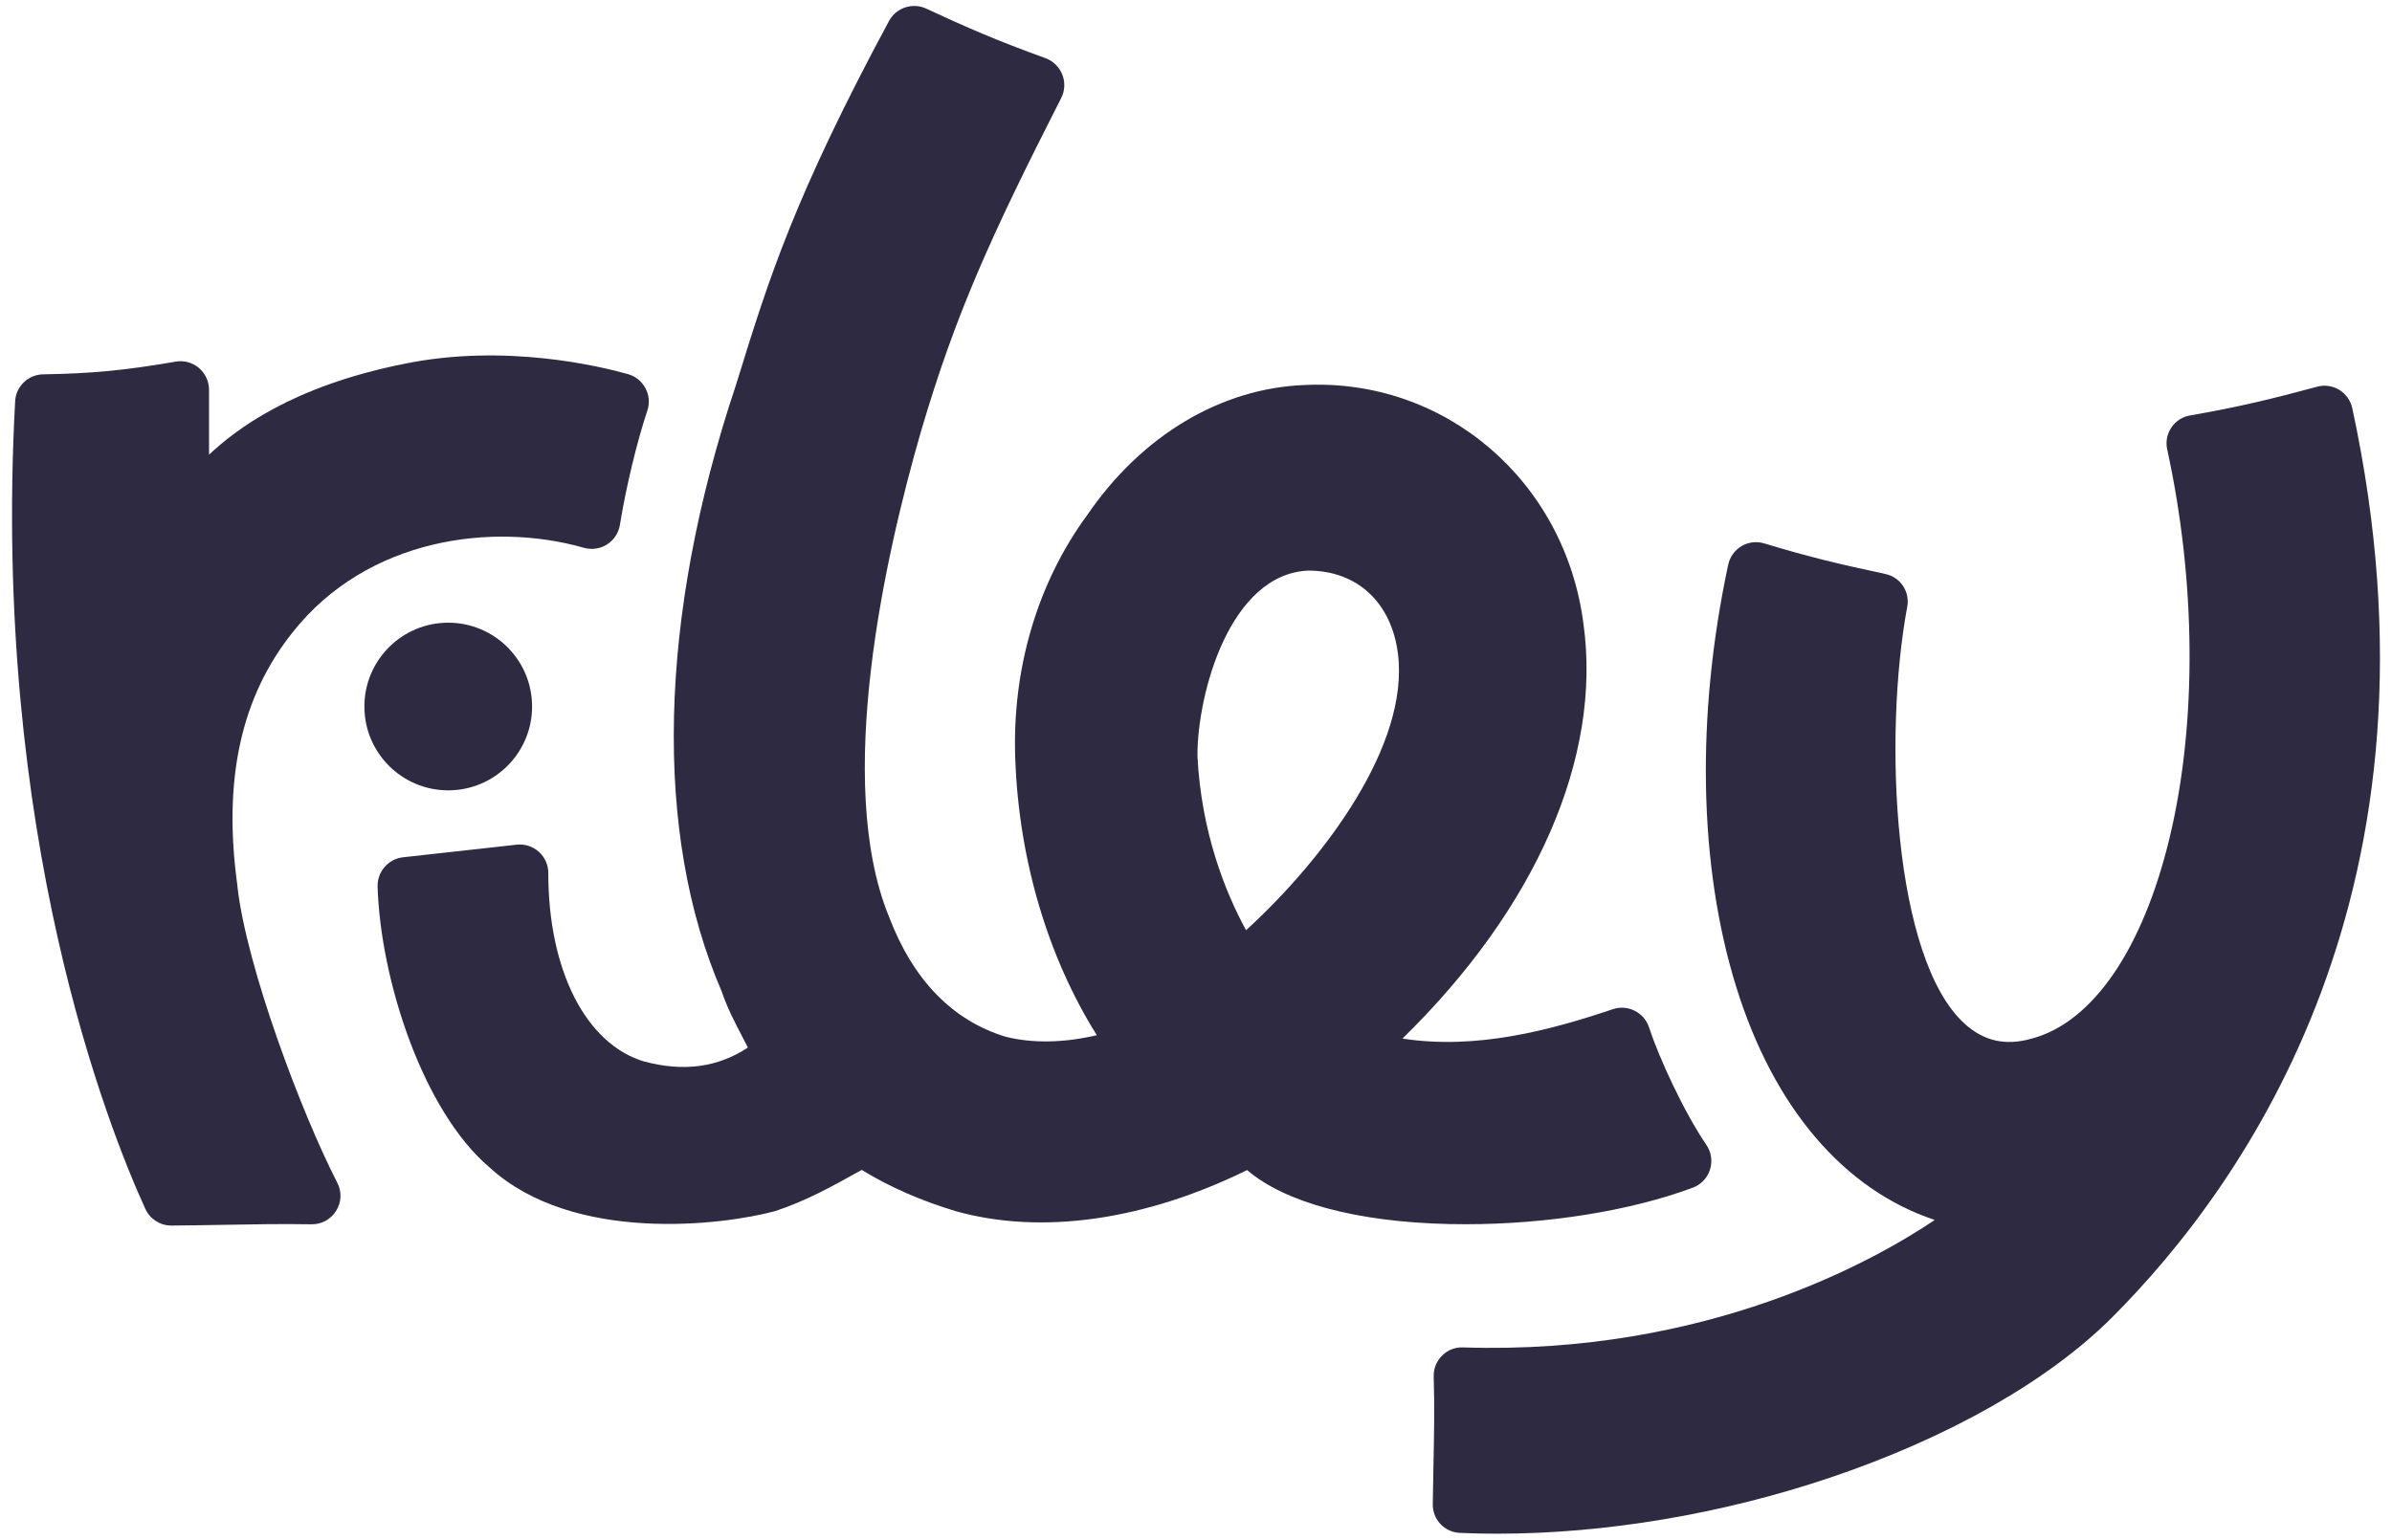 <svg width="118" height="76" viewBox="0 0 118 76" fill="none" xmlns="http://www.w3.org/2000/svg">
<path d="M22.112 39C24.396 39 26.248 37.148 26.248 34.864C26.248 32.579 24.396 30.727 22.112 30.727C19.827 30.727 17.976 32.579 17.976 34.864C17.976 37.148 19.827 39 22.112 39Z" fill="#2E2A42"/>
<path d="M11.713 43.722V43.715C10.989 38.49 11.882 34.394 14.446 31.189C18.131 26.539 24.313 25.749 28.801 27.03C29.191 27.141 29.611 27.08 29.948 26.864C30.286 26.65 30.515 26.3 30.58 25.905C30.882 24.038 31.415 21.822 31.934 20.262C32.057 19.892 32.027 19.5 31.84 19.158C31.659 18.813 31.352 18.567 30.975 18.461C29.642 18.084 24.907 16.926 19.915 17.958C14.365 19.07 11.61 21.221 10.312 22.436V19.236C10.312 18.818 10.128 18.423 9.809 18.154C9.489 17.887 9.072 17.774 8.664 17.845C6.209 18.272 4.5 18.436 2.133 18.471C1.393 18.481 0.784 19.065 0.747 19.802C-0.416 41.212 5.371 55.716 7.17 59.653C7.399 60.154 7.902 60.476 8.448 60.476H8.458C9.328 60.471 10.176 60.453 11.019 60.44C12.498 60.413 13.895 60.388 15.359 60.413C15.857 60.423 16.317 60.174 16.582 59.748C16.846 59.326 16.869 58.808 16.64 58.365C14.878 54.938 12.154 47.71 11.711 43.73V43.725L11.713 43.722Z" fill="#2E2A42"/>
<path d="M72.306 60.41C76.306 60.41 80.442 59.751 83.504 58.608C83.914 58.455 84.221 58.133 84.355 57.718C84.488 57.3 84.423 56.852 84.174 56.49C83.069 54.865 81.846 52.215 81.346 50.691C81.23 50.336 80.978 50.047 80.641 49.876C80.304 49.707 79.922 49.679 79.562 49.8C76.46 50.844 72.824 51.813 69.186 51.249C75.778 44.804 79.028 37.372 78.115 30.791C77.21 23.724 71.282 18.654 64.351 18.999C60.22 19.157 56.313 21.497 53.638 25.409C51.173 28.758 49.91 33.045 50.086 37.478C50.264 42.411 51.688 47.221 54.106 51.081C52.491 51.463 50.936 51.493 49.6 51.156C46.976 50.351 45.039 48.354 43.846 45.214C41.142 38.557 43.675 27.372 45.429 21.301C47.145 15.469 48.873 11.672 52.35 4.837C52.534 4.475 52.554 4.052 52.403 3.677C52.252 3.302 51.95 3.005 51.568 2.867C49.173 2.002 47.711 1.365 45.696 0.427C45.016 0.11 44.209 0.379 43.854 1.038C39.187 9.715 37.916 13.801 36.45 18.533L36.296 19.026C32.472 30.494 32.228 41.118 35.599 48.915C35.869 49.717 36.233 50.417 36.618 51.156C36.711 51.33 36.802 51.508 36.895 51.692C35.403 52.673 33.723 52.9 31.773 52.379C28.897 51.519 27.043 47.866 27.048 43.075C27.048 42.678 26.879 42.298 26.58 42.031C26.281 41.765 25.881 41.636 25.48 41.682L19.88 42.303C19.156 42.384 18.602 43.02 18.627 43.752C18.771 48.379 20.877 54.83 24.145 57.602C28.283 61.398 35.715 60.45 38.246 59.761C39.773 59.252 40.956 58.593 42.455 57.76L42.511 57.73C43.887 58.573 45.449 59.257 47.157 59.768C51.369 60.946 56.464 60.226 61.52 57.738C63.417 59.355 66.945 60.299 71.496 60.402C71.765 60.407 72.032 60.41 72.306 60.41ZM61.47 45.903C60.441 44.014 59.259 41.065 59.07 37.291C59.07 34.189 60.678 28.325 64.54 28.156C66.95 28.156 68.643 29.729 68.963 32.262C69.524 36.766 65.34 42.361 61.47 45.903Z" fill="#2E2A42"/>
<path d="M116.04 20.141C115.959 19.767 115.725 19.437 115.398 19.238C115.068 19.037 114.681 18.982 114.306 19.082C112.205 19.653 110.424 20.089 108.037 20.501C107.657 20.567 107.33 20.778 107.116 21.097C106.902 21.414 106.829 21.797 106.909 22.169C108.338 28.713 108.384 35.702 107.028 41.343C105.704 46.85 103.226 50.46 100.22 51.252C98.944 51.617 97.862 51.376 96.914 50.513C93.392 47.31 92.894 36.371 94.086 29.941C94.224 29.191 93.749 28.482 93.004 28.323C90.73 27.837 89.255 27.488 87.031 26.814C86.657 26.7 86.252 26.748 85.914 26.947C85.577 27.145 85.338 27.48 85.255 27.863C83.658 35.327 83.799 42.721 85.645 48.684C87.494 54.651 90.961 58.712 95.442 60.199C92.551 62.151 84.231 66.886 72.168 66.488C71.783 66.473 71.41 66.619 71.136 66.896C70.864 67.168 70.713 67.545 70.726 67.93C70.774 69.442 70.744 70.861 70.713 72.363C70.701 72.977 70.688 73.596 70.681 74.227C70.671 74.987 71.259 75.608 72.019 75.641C72.628 75.669 73.245 75.681 73.868 75.681C79.182 75.681 84.943 74.715 90.292 72.911C96.124 70.944 101.055 68.141 104.18 65.019C110.799 58.4 121.139 43.77 116.04 20.141Z" fill="#2E2A42"/>
</svg>
